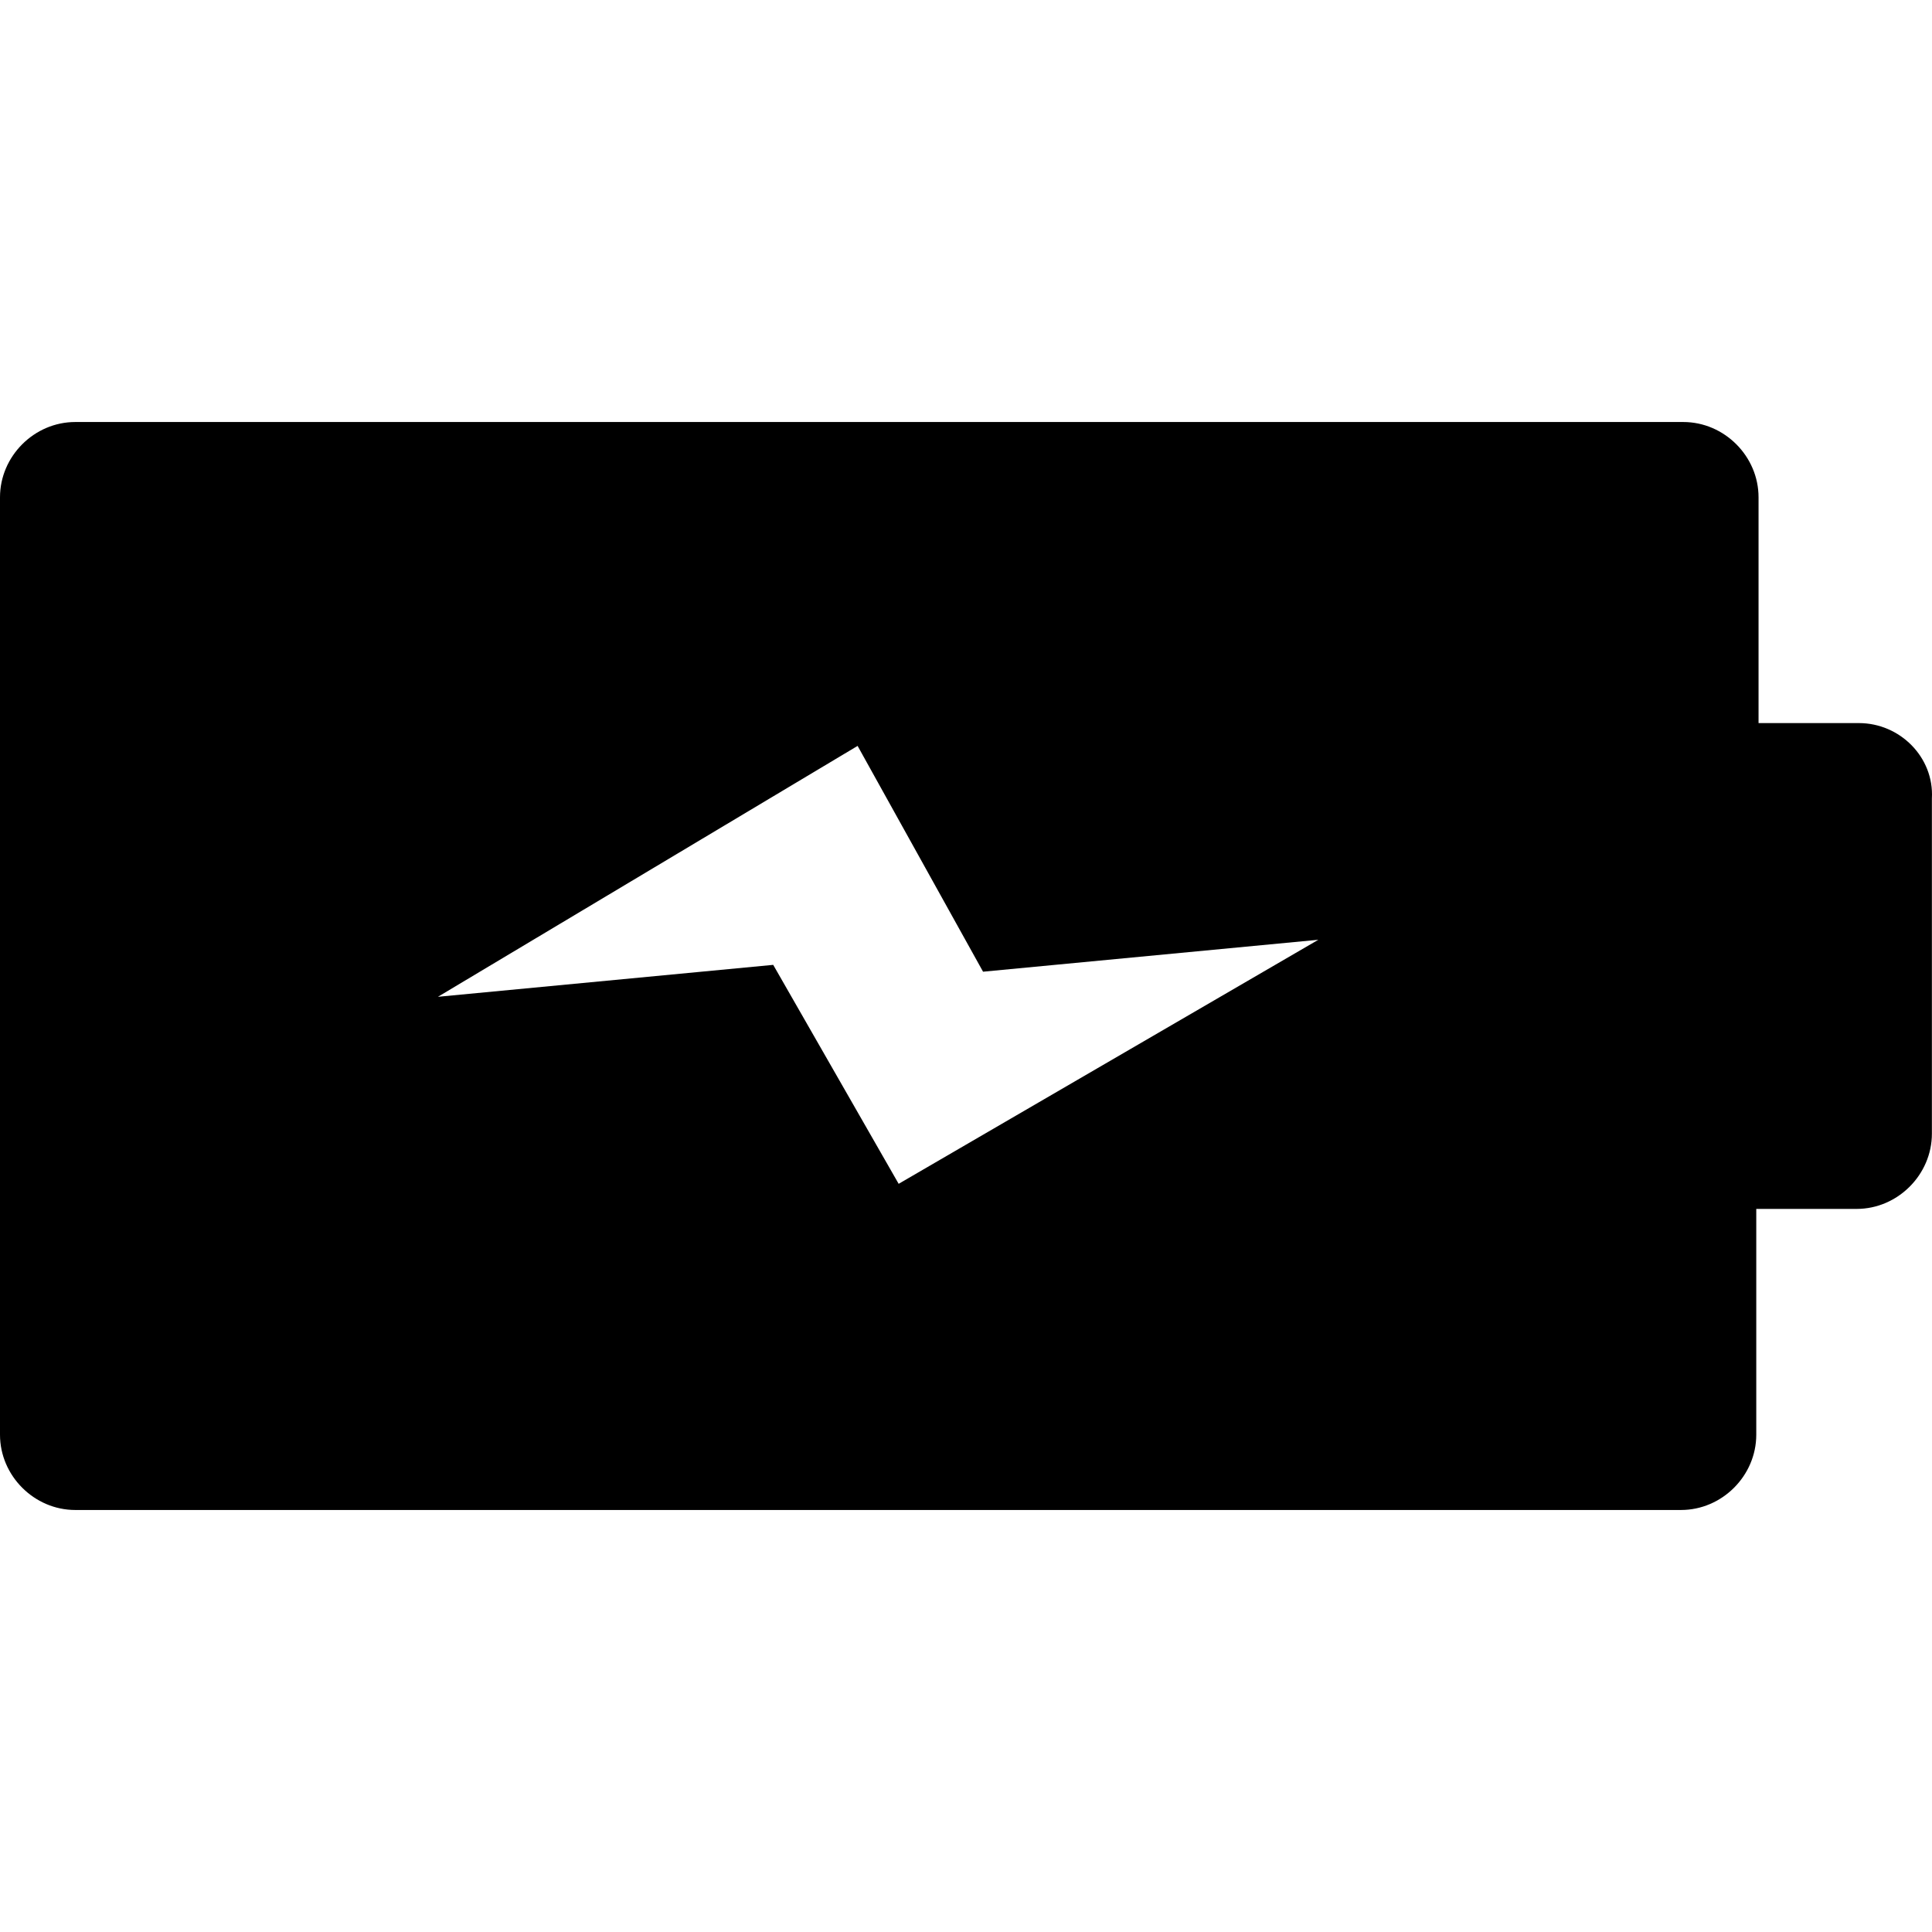 <?xml version="1.0" encoding="iso-8859-1"?>
<!-- Generator: Adobe Illustrator 19.0.0, SVG Export Plug-In . SVG Version: 6.00 Build 0)  -->
<svg version="1.1" id="Capa_1" xmlns="http://www.w3.org/2000/svg" xmlns:xlink="http://www.w3.org/1999/xlink" x="0px" y="0px"
	 viewBox="0 0 433.688 433.688" style="enable-background:new 0 0 433.688 433.688;" xml:space="preserve">
<g>
	<g>
		<path d="M417.28,162.316h-22.528v-50.688c0-9.216-7.68-16.896-16.896-16.896H16.896C7.68,94.732,0,102.412,0,111.628V322.06
			c0,9.216,7.68,16.896,16.896,16.896h360.448c9.216,0,16.896-7.68,16.896-16.896v-50.688h22.528c9.216,0,16.896-7.68,16.896-16.896
			v-75.264C434.176,169.996,426.496,162.316,417.28,162.316z M201.728,265.74l-28.16-49.152l-75.264,7.168l94.208-56.32
			l28.16,50.688l75.264-7.168L201.728,265.74z"/>
	</g>
</g>
<g>
</g>
<g>
</g>
<g>
</g>
<g>
</g>
<g>
</g>
<g>
</g>
<g>
</g>
<g>
</g>
<g>
</g>
<g>
</g>
<g>
</g>
<g>
</g>
<g>
</g>
<g>
</g>
<g>
</g>
</svg>
